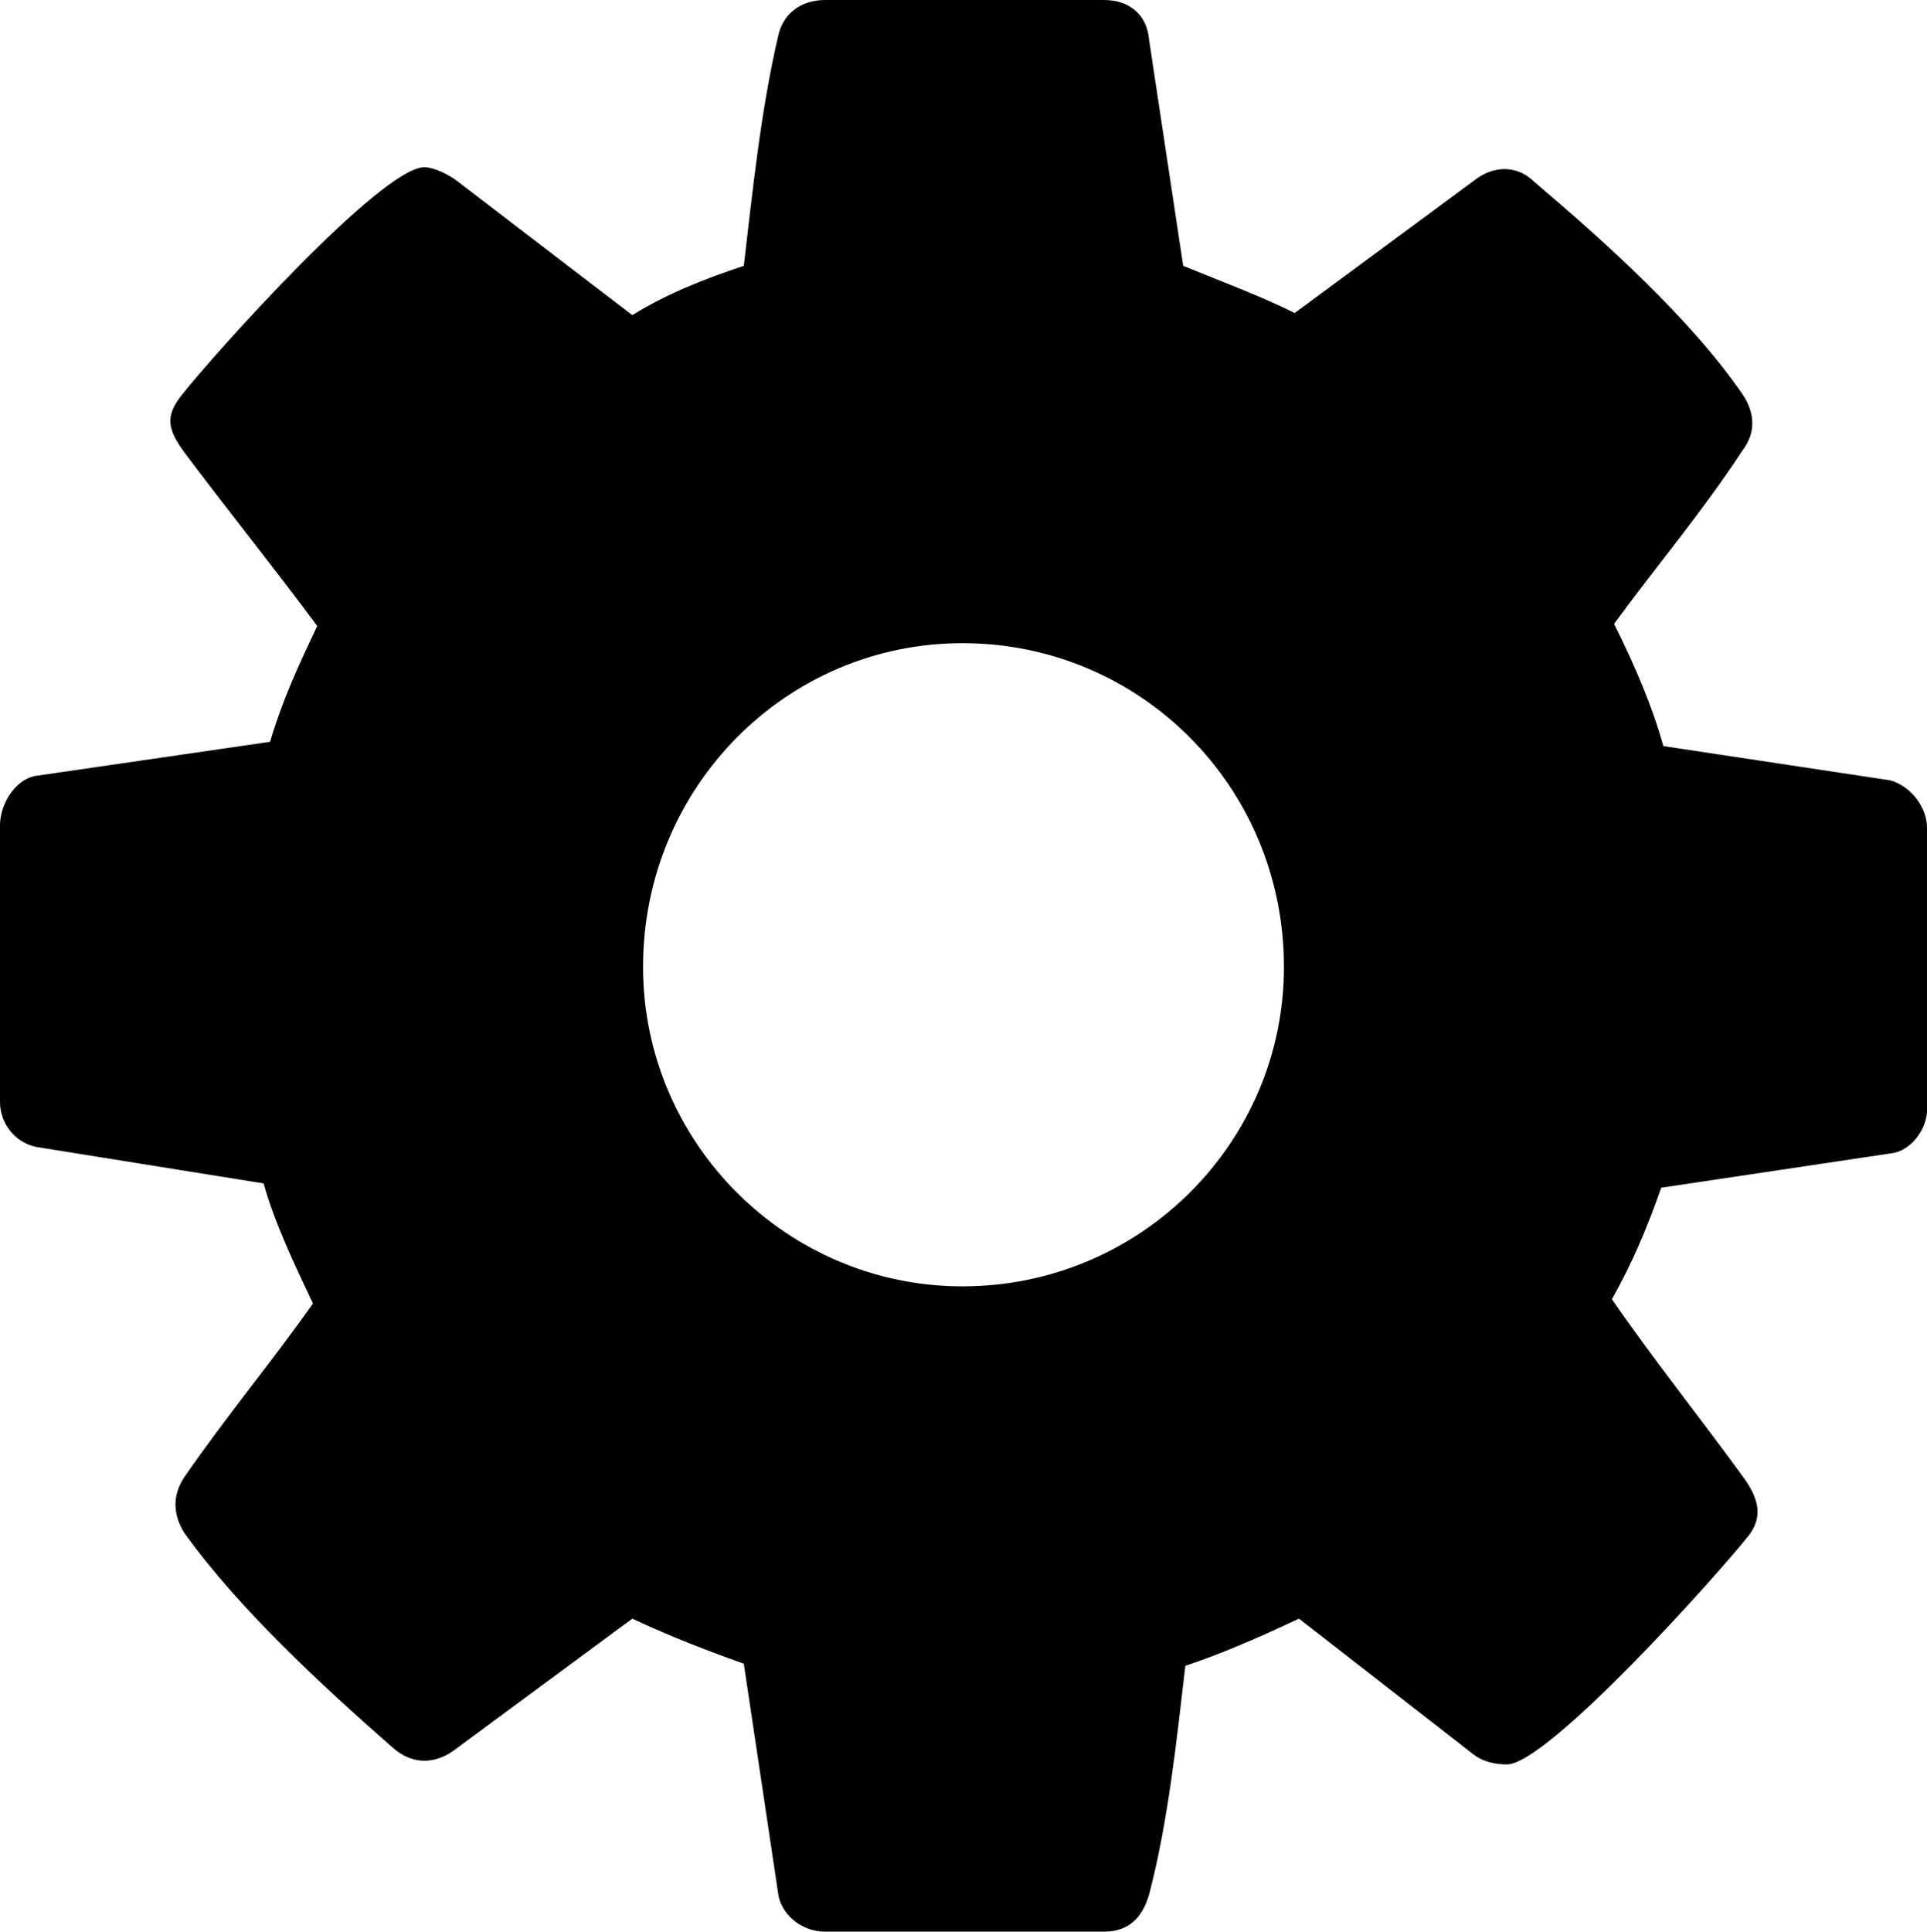 <?xml version="1.0" encoding="UTF-8" standalone="no"?>
<svg
   version="1.1"
   x="0px"
   y="0px"
   viewBox="0 0 89.9 90.1"
   enable-background="new 0 0 100 100"
   xml:space="preserve"
   id="svg4"
   width="89.9"
   height="90.1"
   xmlns="http://www.w3.org/2000/svg"><defs
     id="1" /><path
     d="m 77.6,34.8 c -0.5,-1.8 -1.3,-3.7 -2.3,-5.7 1.9,-2.6 4.1,-5.2 6,-8.1 0.6,-0.8 0.6,-1.7 0,-2.6 C 78.9,14.9 74.9,11.3 71.6,8.5 70.8,7.7 69.7,7.7 68.8,8.4 l -8.4,6.2 C 58.8,13.8 56.9,13.1 55.2,12.4 L 53.6,1.8 C 53.5,0.7 52.7,0 51.5,0 h -13 c -1.2,0 -2,0.7 -2.2,1.7 -0.8,3.4 -1.2,7.3 -1.6,10.7 -1.8,0.6 -3.6,1.3 -5.2,2.3 L 21.4,8.5 C 20.9,8.1 20.2,7.8 19.8,7.8 c -2,0 -9.8,8.7 -11.3,10.6 -0.8,1 -0.7,1.6 0.1,2.7 2.1,2.8 4.2,5.4 6.2,8.1 -0.9,1.9 -1.6,3.4 -2.2,5.4 l -11,1.6 C 0.7,36.4 0,37.5 0,38.5 v 12.9 c 0,1 0.7,1.9 1.7,2.1 l 10.6,1.7 c 0.5,1.8 1.4,3.7 2.3,5.6 -1.9,2.7 -4,5.2 -6,8.1 -0.6,0.9 -0.5,1.8 0,2.6 2.5,3.5 6.4,7.1 9.7,10 0.9,0.8 1.9,0.8 2.8,0.2 l 8.4,-6.2 c 1.7,0.8 3.5,1.5 5.2,2.1 l 1.6,10.7 c 0.1,0.9 1,1.8 2.2,1.8 h 13 c 1.2,0 1.8,-0.7 2.1,-1.7 0.9,-3.4 1.3,-7.3 1.7,-10.7 1.8,-0.6 3.6,-1.4 5.3,-2.2 l 8.1,6.3 c 0.5,0.4 1.1,0.5 1.6,0.5 1.9,0 9.8,-8.8 11.3,-10.7 0.6,-0.8 0.5,-1.6 -0.2,-2.6 -2.1,-2.9 -4.2,-5.5 -6.2,-8.4 0.9,-1.6 1.6,-3.2 2.3,-5.2 l 10.7,-1.6 c 1,-0.1 1.7,-1.2 1.7,-2 V 38.6 c 0,-0.9 -0.7,-1.9 -1.7,-2.2 z M 44.9,60 C 36.7,60 30,53.3 30,45.1 30,36.7 36.7,30 44.9,30 c 8.3,0 15,6.7 15,15.1 0,8.2 -6.7,14.9 -15,14.9 z"
     id="2" /></svg>
